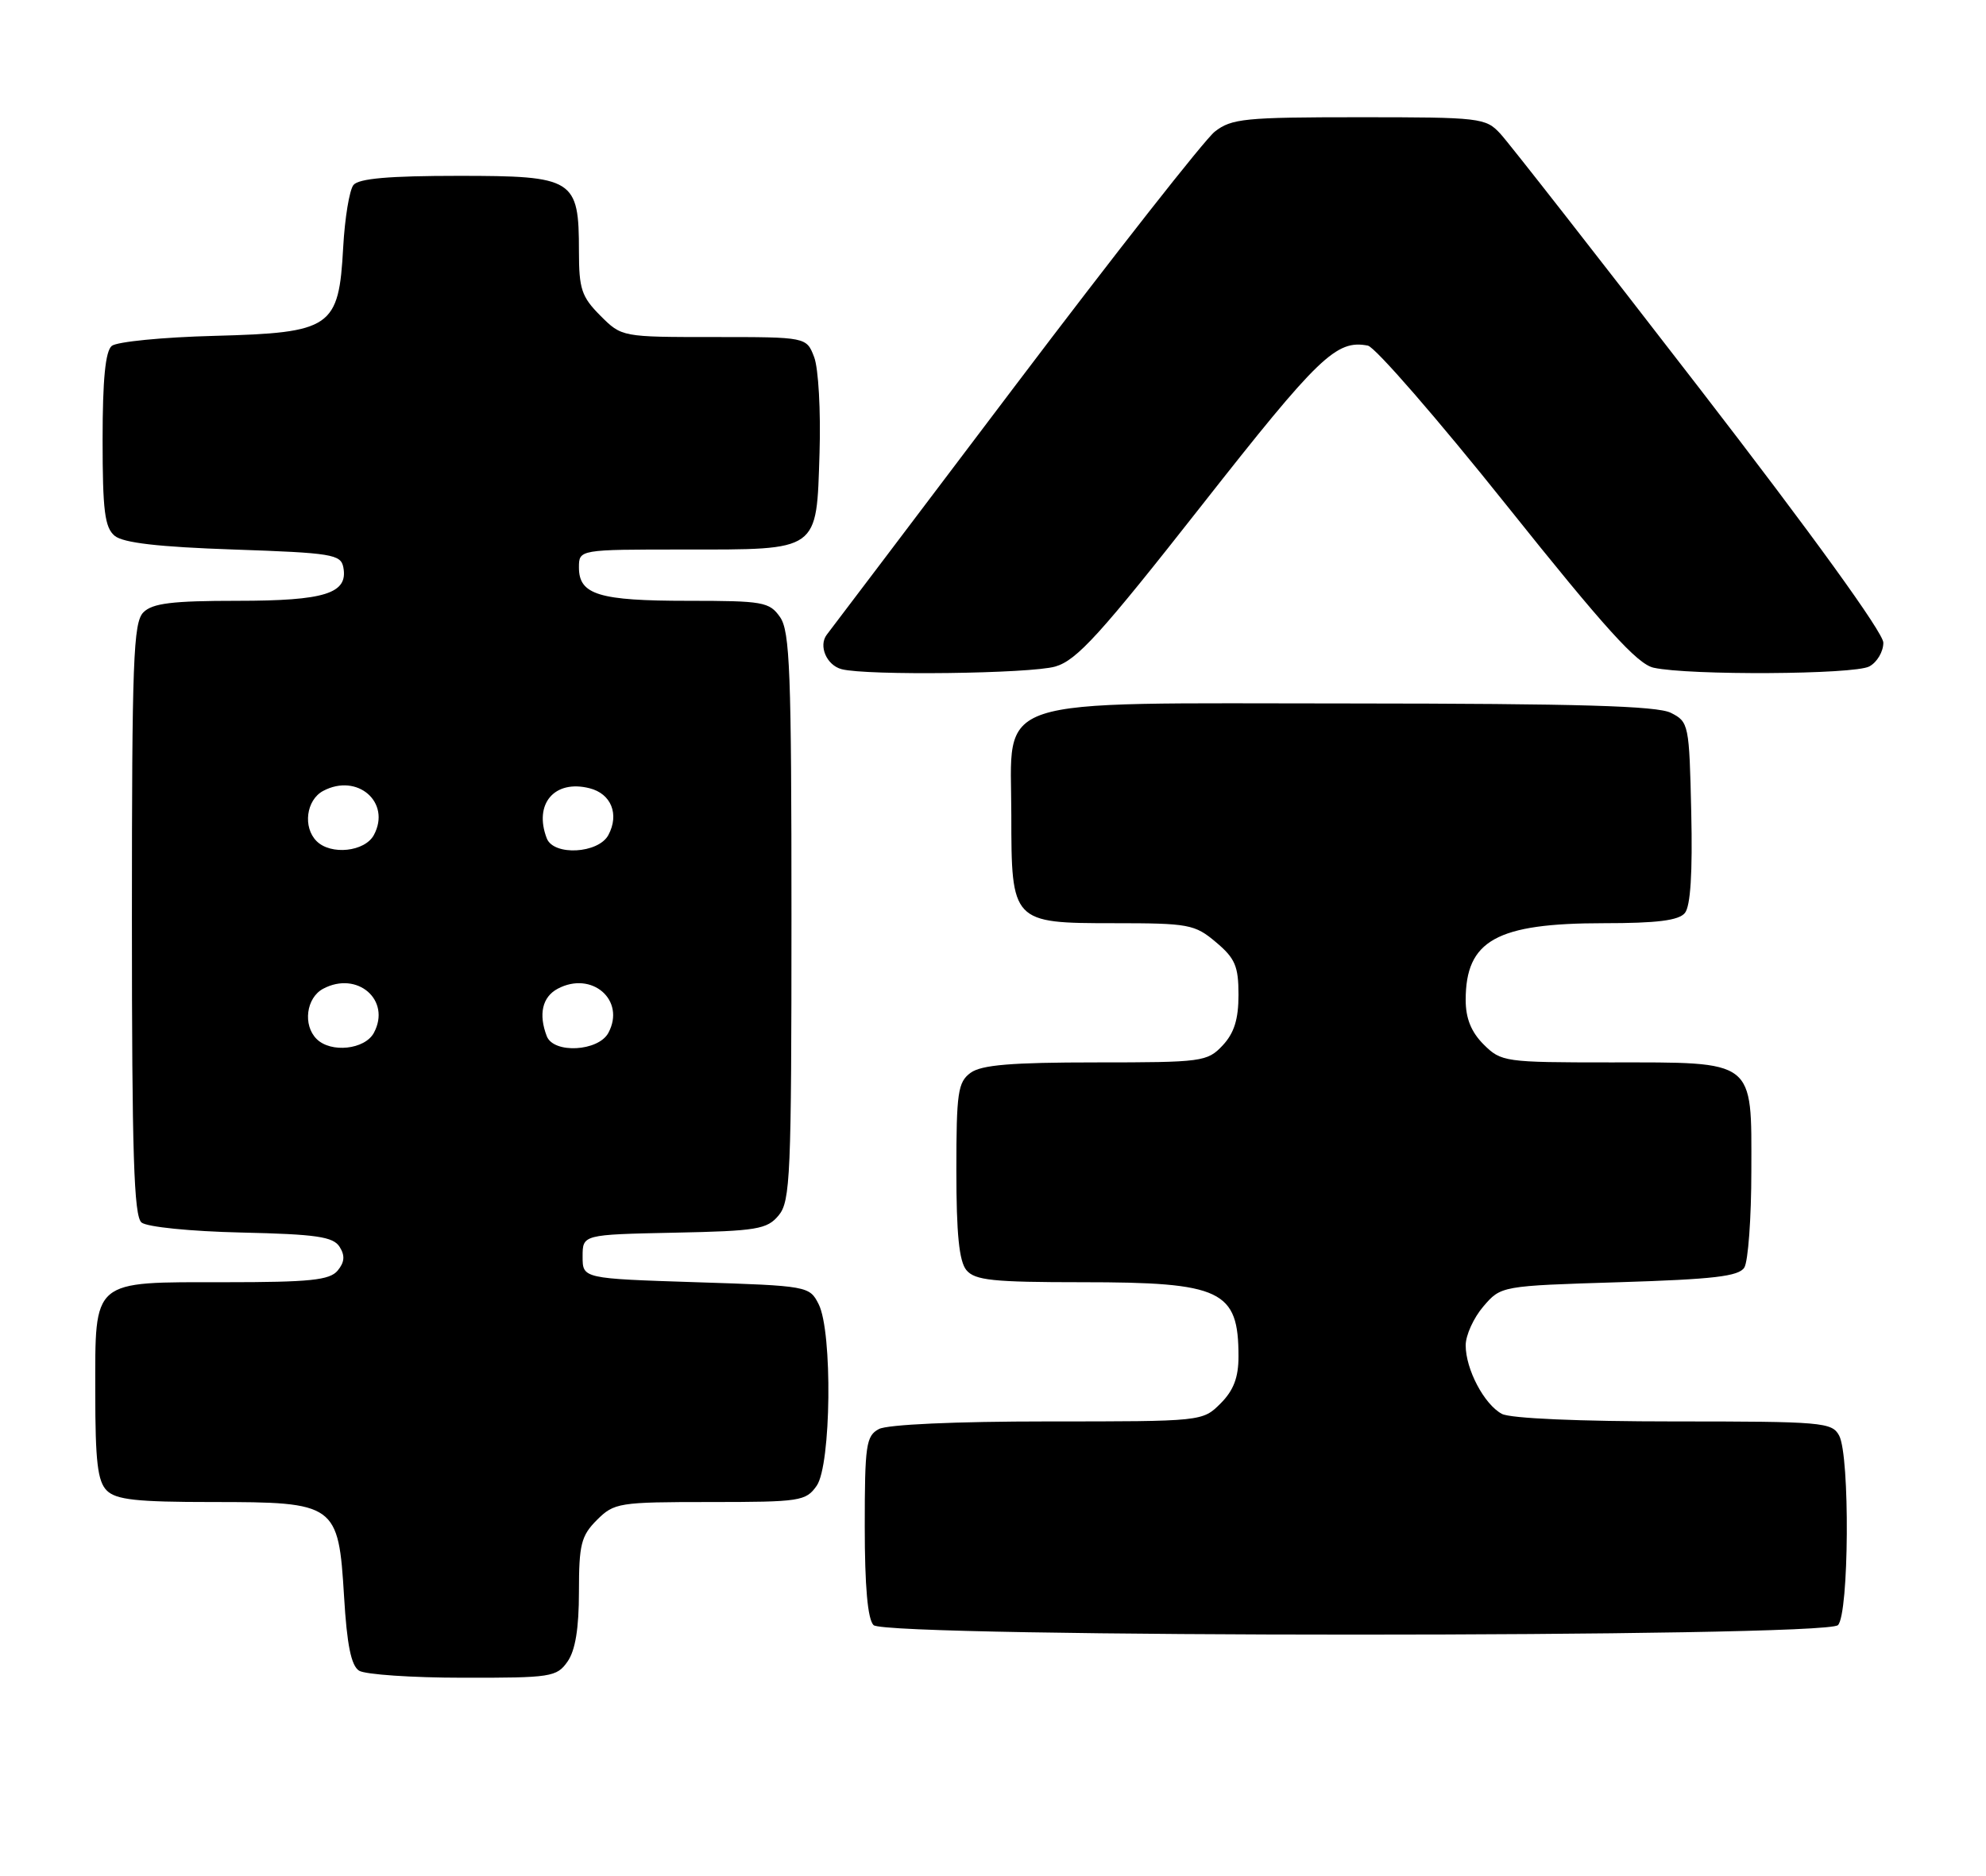 <?xml version="1.0" encoding="UTF-8" standalone="no"?>
<!DOCTYPE svg PUBLIC "-//W3C//DTD SVG 1.1//EN" "http://www.w3.org/Graphics/SVG/1.1/DTD/svg11.dtd" >
<svg xmlns="http://www.w3.org/2000/svg" xmlns:xlink="http://www.w3.org/1999/xlink" version="1.1" viewBox="0 0 271 256">
 <g >
 <path fill="currentColor"
d=" M 77.44 226.78 C 78.51 225.26 79.00 222.24 79.00 217.23 C 79.00 210.79 79.30 209.61 81.45 207.45 C 83.81 205.10 84.44 205.00 96.90 205.00 C 109.19 205.00 109.97 204.88 111.44 202.78 C 113.42 199.95 113.62 181.78 111.71 178.00 C 110.46 175.53 110.25 175.49 94.97 175.00 C 79.50 174.50 79.50 174.50 79.50 171.50 C 79.50 168.50 79.50 168.50 92.00 168.24 C 103.30 168.01 104.67 167.78 106.25 165.88 C 107.85 163.96 108.00 160.47 108.00 125.11 C 108.00 91.73 107.79 86.14 106.44 84.22 C 104.99 82.15 104.12 82.00 93.88 82.00 C 81.74 82.00 79.00 81.17 79.00 77.46 C 79.00 75.00 79.00 75.00 93.31 75.00 C 111.91 75.00 111.40 75.36 111.83 61.83 C 112.01 56.13 111.68 50.27 111.10 48.75 C 110.05 46.00 110.05 46.00 97.45 46.00 C 84.85 46.00 84.84 46.00 81.92 43.08 C 79.36 40.51 79.00 39.44 79.00 34.30 C 79.00 24.41 78.34 24.00 62.57 24.00 C 53.11 24.00 48.95 24.36 48.23 25.25 C 47.68 25.94 47.05 29.76 46.83 33.76 C 46.23 44.75 45.27 45.41 29.23 45.84 C 22.23 46.02 15.94 46.64 15.25 47.21 C 14.38 47.93 14.00 51.82 14.00 60.00 C 14.00 69.70 14.29 72.00 15.65 73.13 C 16.81 74.09 21.61 74.65 31.89 75.00 C 45.31 75.46 46.51 75.66 46.85 77.43 C 47.53 81.00 44.36 82.00 32.38 82.00 C 23.50 82.00 20.81 82.33 19.57 83.57 C 18.19 84.95 18.00 90.14 18.00 125.45 C 18.00 157.51 18.27 165.98 19.31 166.85 C 20.06 167.46 25.96 168.06 32.96 168.22 C 43.17 168.45 45.47 168.79 46.34 170.17 C 47.10 171.37 47.02 172.27 46.07 173.42 C 44.98 174.72 42.30 175.00 30.71 175.00 C 12.37 175.00 13.00 174.46 13.00 190.08 C 13.00 199.45 13.32 202.18 14.57 203.43 C 15.84 204.69 18.64 205.00 28.96 205.00 C 45.86 205.00 46.18 205.23 46.95 217.90 C 47.34 224.50 47.92 227.34 49.00 228.02 C 49.83 228.54 56.21 228.98 63.19 228.98 C 75.19 229.00 75.97 228.88 77.44 226.78 Z  M 250.80 221.80 C 252.31 220.29 252.45 198.71 250.96 195.93 C 249.99 194.11 248.66 194.00 228.40 194.00 C 215.54 194.00 206.09 193.59 204.94 192.97 C 202.53 191.68 200.00 186.89 200.00 183.61 C 200.00 182.23 201.09 179.85 202.41 178.31 C 204.82 175.50 204.82 175.50 220.95 175.00 C 233.81 174.60 237.27 174.20 238.02 173.00 C 238.54 172.18 238.98 166.24 238.98 159.81 C 239.00 144.50 239.65 145.00 219.73 145.00 C 205.33 145.00 204.84 144.93 202.45 142.55 C 200.75 140.85 200.00 138.98 200.00 136.48 C 200.00 128.34 204.21 126.00 218.85 126.00 C 226.09 126.00 229.07 125.63 229.91 124.61 C 230.68 123.68 230.97 119.12 230.78 110.89 C 230.51 98.86 230.44 98.52 228.00 97.29 C 226.11 96.34 215.46 96.03 184.20 96.01 C 134.29 96.00 138.00 94.78 138.00 111.23 C 138.00 125.88 138.11 126.00 151.98 126.00 C 162.21 126.00 163.03 126.15 165.92 128.59 C 168.54 130.79 169.00 131.87 169.00 135.77 C 169.00 139.12 168.41 141.00 166.83 142.69 C 164.74 144.91 164.04 145.00 149.52 145.00 C 138.02 145.00 133.92 145.34 132.44 146.42 C 130.71 147.69 130.50 149.11 130.50 159.77 C 130.50 168.40 130.88 172.15 131.87 173.35 C 133.03 174.74 135.47 175.00 147.67 175.00 C 166.71 175.00 169.00 176.09 169.00 185.13 C 169.00 188.00 168.33 189.77 166.55 191.55 C 164.09 194.00 164.06 194.00 142.98 194.00 C 130.34 194.00 121.09 194.42 119.93 195.04 C 118.18 195.97 118.00 197.23 118.00 208.34 C 118.00 216.54 118.40 221.00 119.20 221.80 C 120.93 223.53 249.07 223.53 250.80 221.80 Z  M 144.00 90.97 C 146.94 90.12 150.15 86.58 164.00 68.95 C 179.97 48.62 182.34 46.34 186.65 47.17 C 187.64 47.36 196.18 57.19 205.62 69.01 C 218.97 85.73 223.42 90.64 225.64 91.13 C 230.46 92.20 253.01 92.07 255.07 90.96 C 256.13 90.40 257.00 88.93 256.99 87.71 C 256.99 86.36 247.26 72.90 231.90 53.00 C 218.10 35.12 205.88 19.49 204.73 18.25 C 202.73 16.08 202.00 16.00 185.46 16.00 C 169.86 16.00 168.04 16.18 165.76 17.97 C 164.38 19.06 152.10 34.70 138.47 52.72 C 124.84 70.75 113.30 86.01 112.82 86.62 C 111.66 88.14 112.79 90.79 114.84 91.33 C 118.23 92.23 140.62 91.95 144.00 90.97 Z  M 43.20 141.80 C 41.30 139.90 41.79 136.18 44.09 134.95 C 48.75 132.46 53.41 136.50 51.02 140.96 C 49.79 143.25 45.15 143.75 43.20 141.80 Z  M 74.61 141.42 C 73.46 138.43 74.00 136.07 76.09 134.95 C 80.75 132.46 85.41 136.50 83.02 140.96 C 81.66 143.51 75.54 143.84 74.61 141.42 Z  M 43.20 114.80 C 41.30 112.90 41.79 109.18 44.09 107.95 C 48.75 105.46 53.41 109.50 51.02 113.96 C 49.79 116.25 45.15 116.75 43.20 114.80 Z  M 74.61 114.42 C 72.80 109.72 75.66 106.37 80.44 107.58 C 83.40 108.32 84.53 111.13 83.02 113.96 C 81.66 116.51 75.54 116.84 74.61 114.42 Z "/>
</g>
</svg>